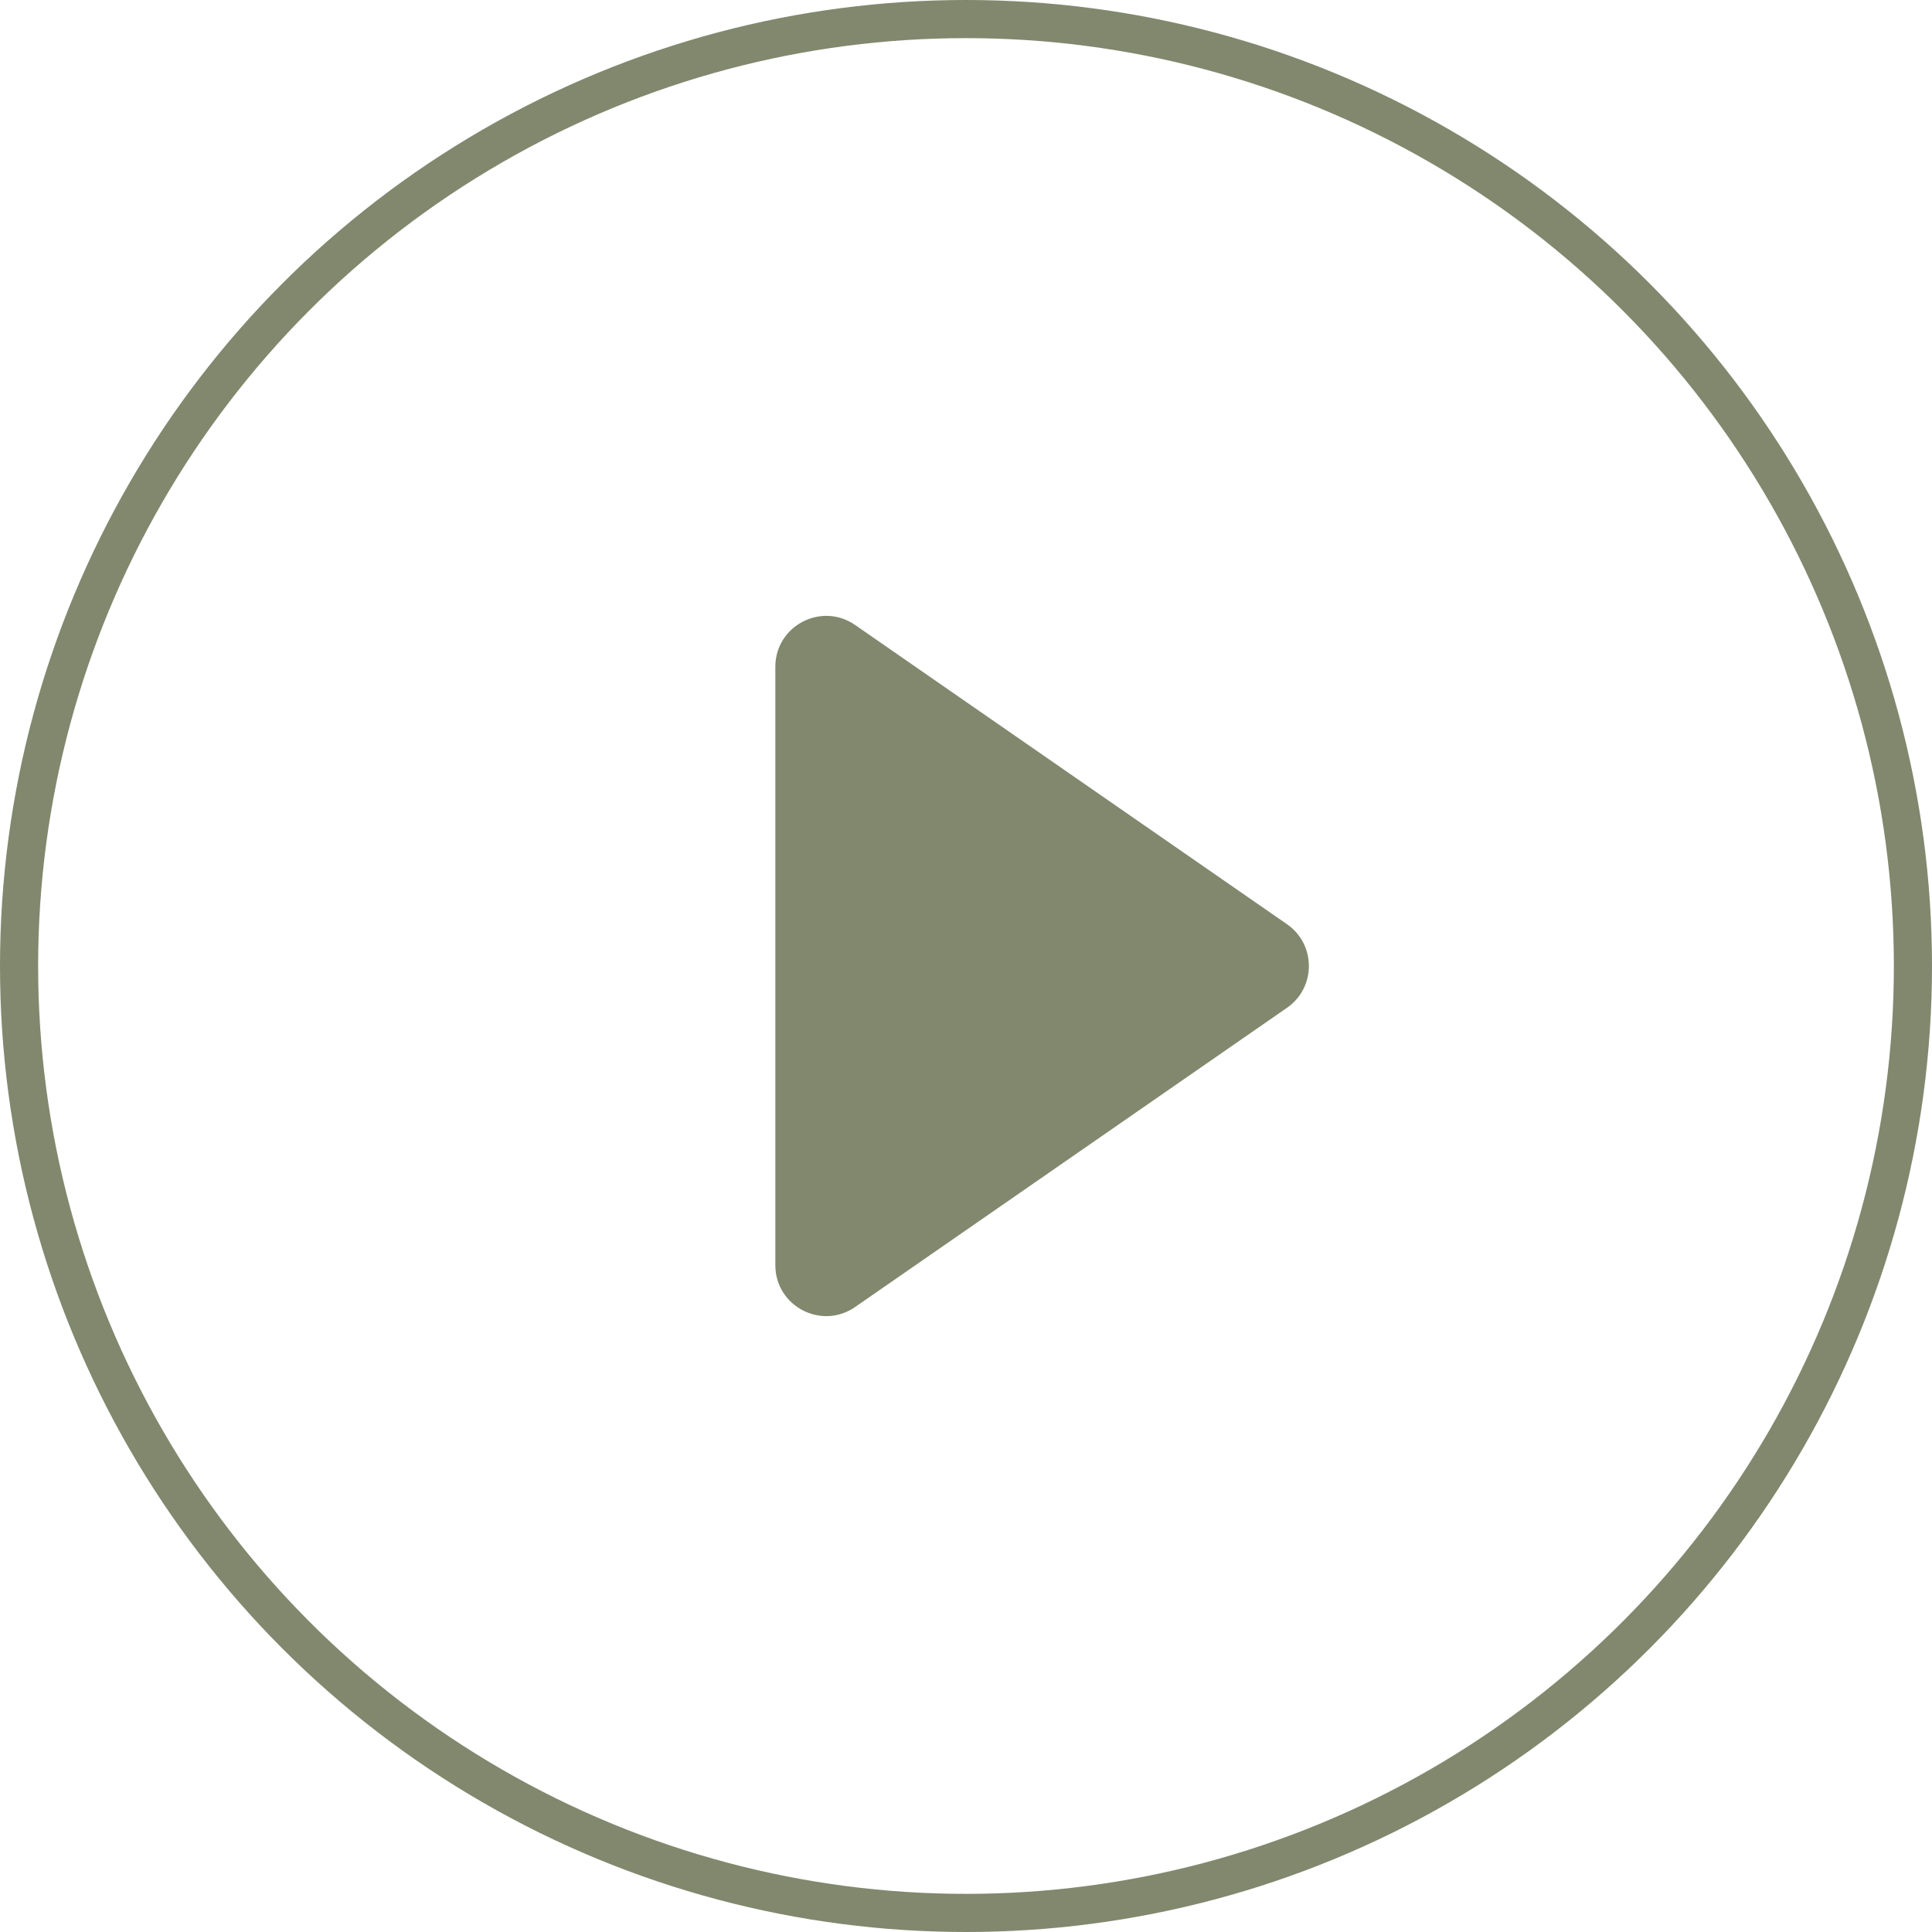 <svg width="76" height="76" viewBox="0 0 76 76" fill="none" xmlns="http://www.w3.org/2000/svg">
<path d="M50.627 36.356C51.775 37.151 51.775 38.849 50.627 39.644L33.639 51.414C32.313 52.333 30.5 51.383 30.5 49.77L30.5 26.23C30.5 24.617 32.313 23.667 33.639 24.586L50.627 36.356Z" fill="#81886E"/>
<circle cx="38" cy="38" r="37.25" stroke="#81886E" stroke-width="1.5"/>
</svg>
